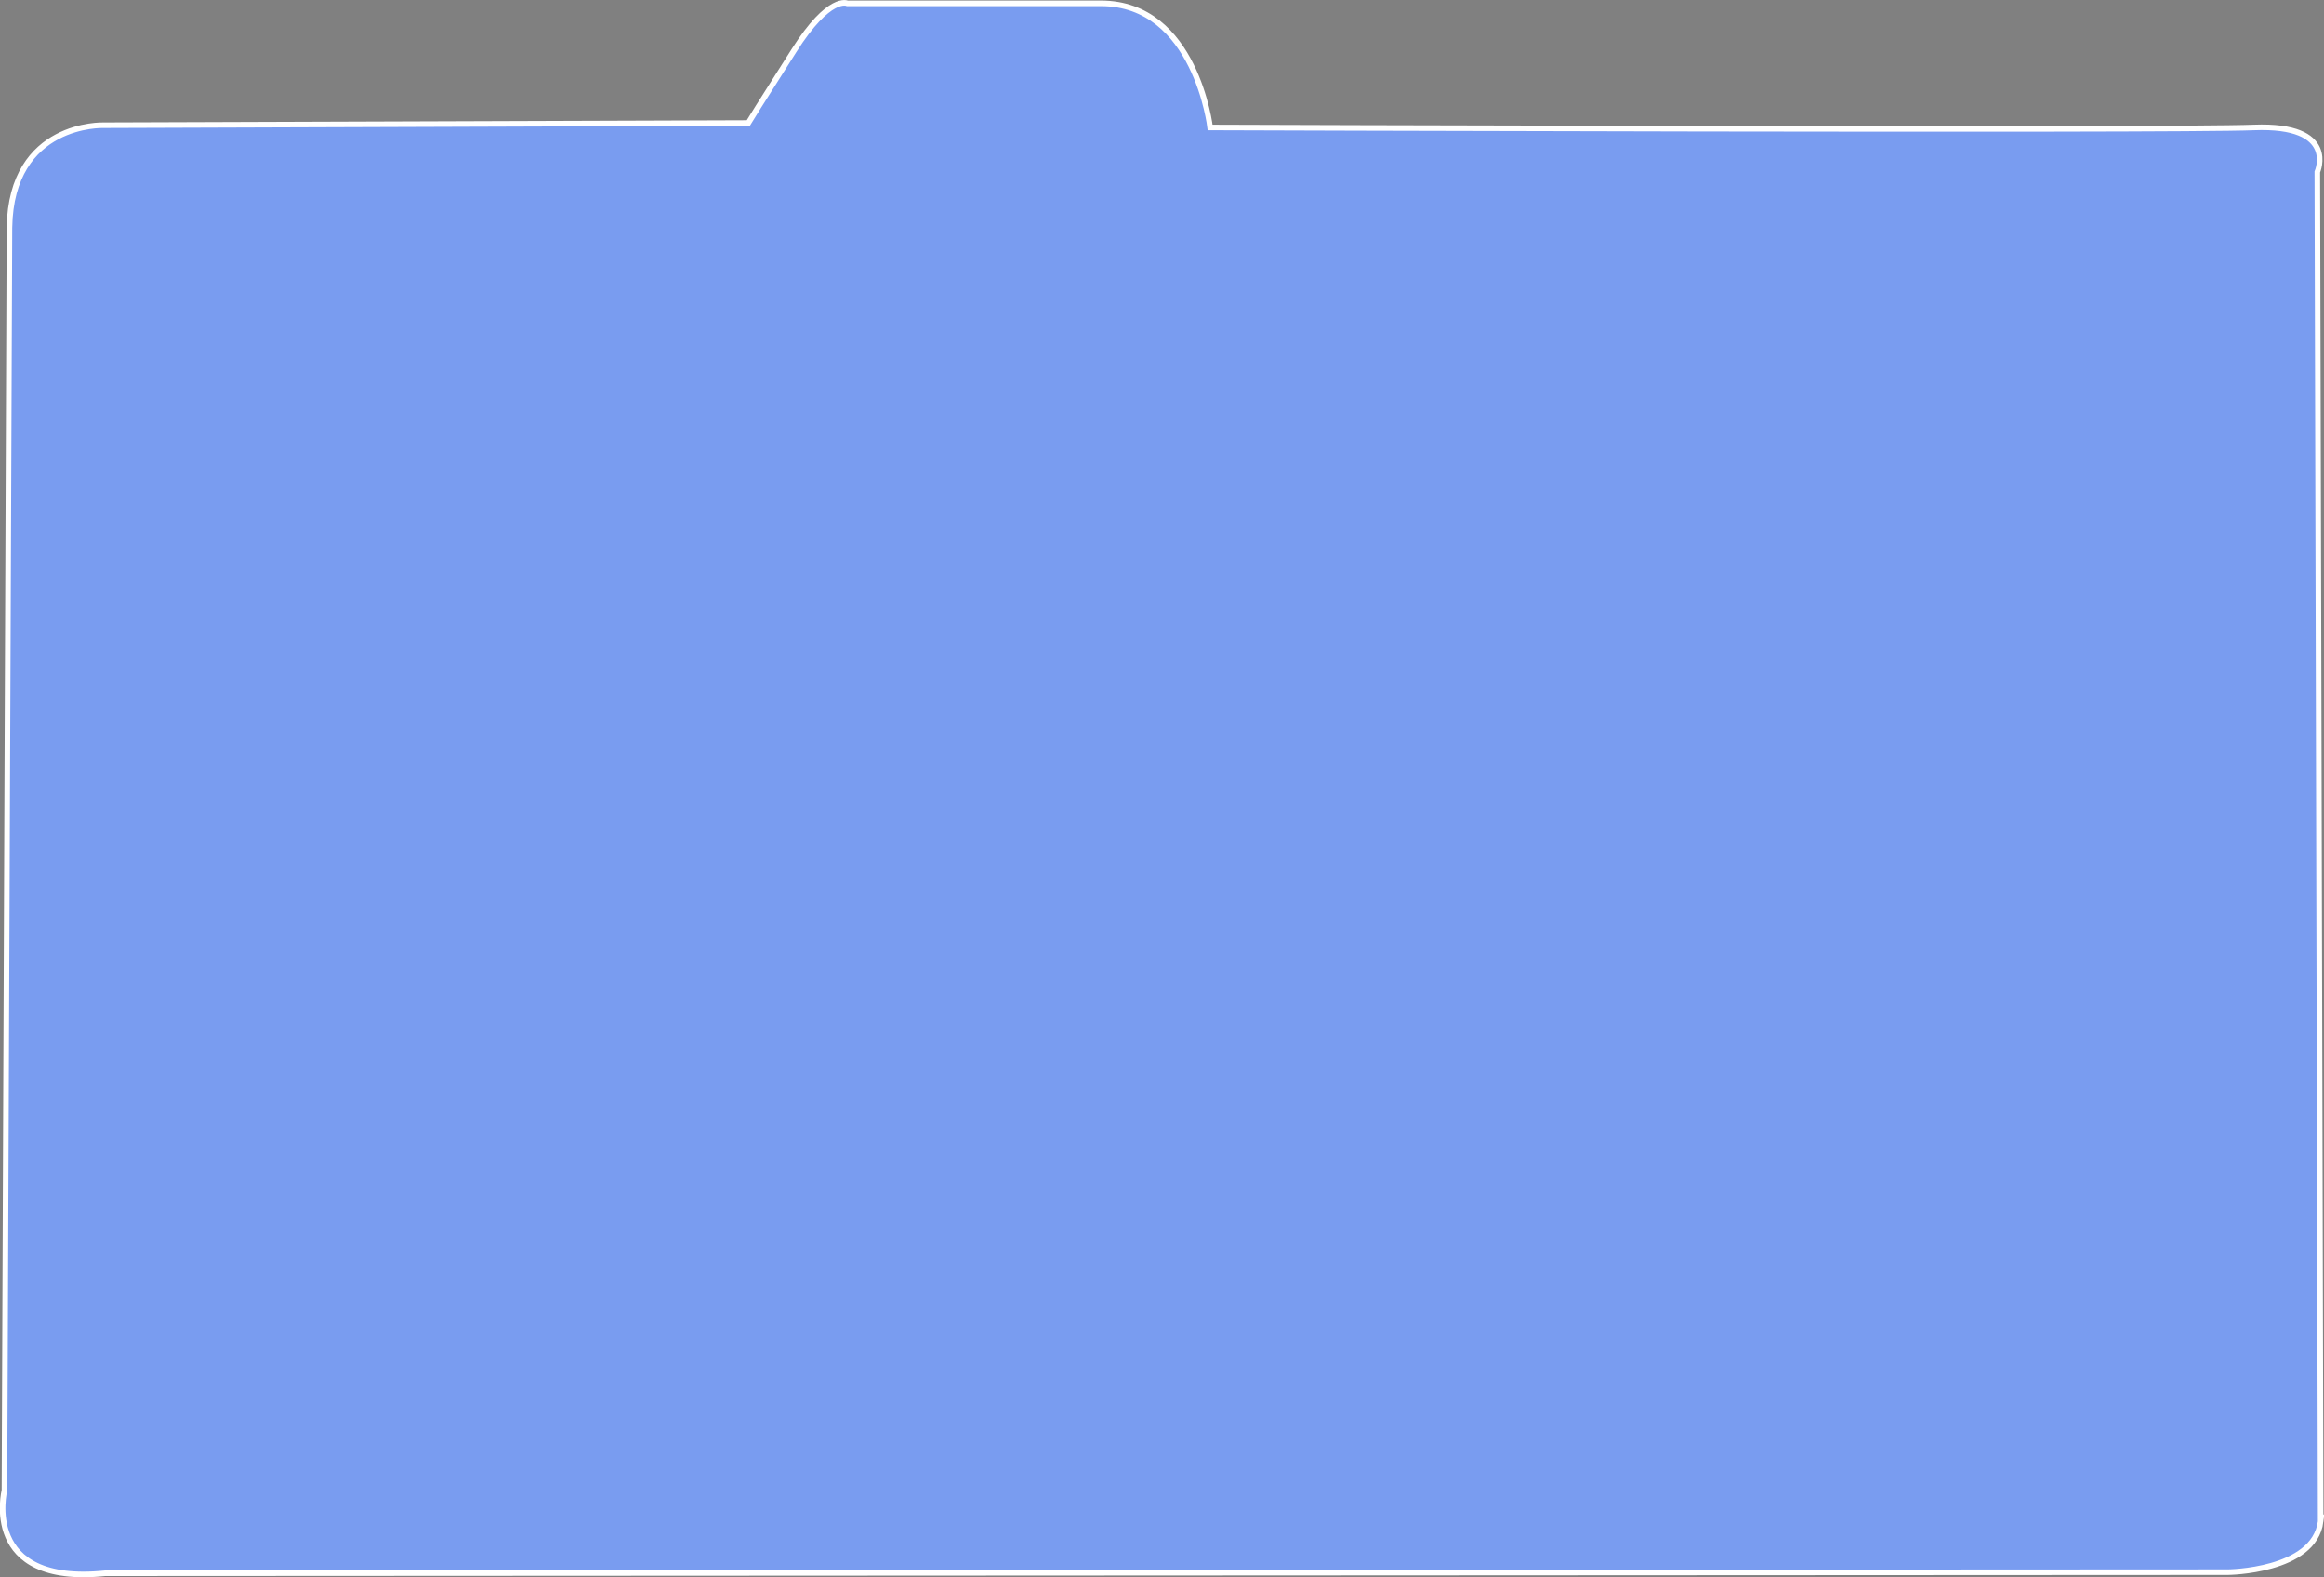 <?xml version="1.0" encoding="UTF-8"?>
<svg id="Layer_1" xmlns="http://www.w3.org/2000/svg" version="1.1" viewBox="0 0 417.7 283.4">
  <rect x="0" y="0" width="417.7" height="283.4" fill="#808080" stroke="none"/>
  <!-- Generator: Adobe Illustrator 29.5.1, SVG Export Plug-In . SVG Version: 2.1.0 Build 141)  -->
  <defs>
    <style>
      .st0 {
        fill: #fff6d2;
      }

      .st0, .st1, .st2, .st3, .st4 {
        stroke-miterlimit: 10;
      }

      .st0, .st1, .st2, .st4 {
        stroke: #fff;
      }

      .st1 {
        fill: #f0e7d5;
      }

      .st2 {
        fill: #799cf0;
      }

      .st3 {
        fill: none;
        stroke: #799cf0;
        stroke-width: 3px;
      }

      .st4 {
        fill: #212842;
      }
    </style>
  </defs>
  <path class="st1" d="M-535,290.3l-1-229c4.5-18.3,14.8-16.6,14.8-16.6l254.7-1.5c9.2-19,19.7-22.2,19.7-22.2,0,0,31-.2,43.8,0s15.9,8.1,15.9,8.1l.2,13,56.8-.2c15.7-1.9,14.1,5.6,14.3,7.9,0,0,.2,210.9,0,235.1s-19.5,18.1-19.5,18.1l-389.7.7s-9.8,4.8-9.8-13.3h-.2Z"/>
  <path class="st0" d="M-117.9,52.4l-.5-20.3s-5.1-11.3-16.4-7.6l-45.1-1s-10.3-1.2-10.5,8.3c-.2,9.6.2,13.2.2,13.2l-321.9-.8s-16.9-1.7-20.3,8.1c-3.4,9.8-2,6.9-2,6.9l-.9,232s-.9,14.9,18.1,13.2l381.5-.6s20.4,1.4,19.5-18.1c-.8-17-1.5-233.4-1.5-233.4h-.2Z"/>
  <path class="st2" d="M417.1,273.4c-1.2,9-16.7,9.1-16.7,9.1l-381.5.2c-22.4,2.3-18.1-14.9-18.1-14.9L1.7,40.9c.3-19,16.9-18.4,16.9-18.4l115.9-.4,1.8-2.9,6.4-10.1c6.4-10.1,9.6-8.5,9.6-8.5h45.6c17,0,19.6,22.3,19.6,22.3,0,0,172.4.6,187.6,0s11.4,8,11.4,8l.6,242.5c0,0,0,0,0,0h0Z"/>
  <path class="st4" d="M496.8-585.1s.8-6.4-4.6-6.5c-6.1,0-132.8-.6-132.8-.6,0,0,2.7-20.9-9-21.6s-51,0-51,0c0,0-5-.7-7.8,9.6l-2.8,12.8-194.7.8c-4.2,0-10.7-1.4-13.1,16.9l-1,228.2s-.3,14.1,18,12.8l381.6-.9s16.7,1.1,17-8,.3-243.6.3-243.6h0Z"/>
  <path class="st3" d="M534,187.9s9.5,19.5,22.7,0-27.6-6.3-22.7,0Z"/>
  <path class="st3" d="M513.7,209.9s3.5,11.3,13.5,1.7-17.8-13.6-13.5-1.7Z"/>
  <path class="st3" d="M556.4,198.3s30.8-.9,24.1-11.2-11.6-11.4-11.6-11.4c0,0-13.8-1.6,0-6.3s-14.1,1.6-3.6-4.6"/>
  <path class="st1" d="M1362.5,305.1l-.5-270.9c2.5-21.6,8.1-19.7,8.1-19.7l140.1-1.8c5.1-22.5,8-18.8,8-18.8,0,0,20.3-.6,27.4-.4s8.3,2.5,8.3,2.5v15.4l31.3-.3c8.6-2.2,7.8,6.7,7.8,9.3v278.1c0,28.7-10.7,21.4-10.7,21.4l-214.4.8s-5.4,5.7-5.4-15.7h0Z"/>
  <path class="st0" d="M2075.5-361.7l-.3-24.1s1.1-4.8-9.4-4.1l-24.8.8s-5.3.4-5.4,3.1c-.7,11.3.1,15.7.1,15.7l-177.1-1s-9.3-2-11.2,9.7-1.1,8.2-1.1,8.2l-.5,275.1s-.5,17.6,9.9,15.7l209.9-.7s11.2,1.7,10.7-21.4c-.4-20.1-.8-276.7-.8-276.7h0v-.3Z"/>
  <path class="st4" d="M1751.3-529s.5-7.7-2.5-7.7c-3.5-1.2-73,0-73.1-.7,0,0,2.4-18.4-4.1-19.2-6.4-.8-30.5-.4-30.5-.4,0,0-3.3-.7-2.8,5.4l-1.5,15.2-107.1.9c-2.3.2-5.9-1.7-7.2,20.1l-.6,271s-.2,16.8,10,14.2l210-1.1s9.1,2.3,9.2-8.5c.2-10.4.2-289.3.2-289.3h0Z"/>
  <path class="st2" d="M1459.2-215.5c-.7,10.6-10,10.7-10,10.7l-209.9.3c-12.3,2.7-9.9-17.6-9.9-17.6l.5-267.5c.2-22.4,9.3-21.7,9.3-21.7l63.8-.5,1-3.4,3.5-11.9c1.1-3.5,2.8-4.4,2.8-4.4h29.1c9.3,0,9.3,20.6,9.3,20.6,0,0,94.9.7,103.2,0s7.5,8.9,7.5,8.9V-215.4h-.2Z"/>
</svg>